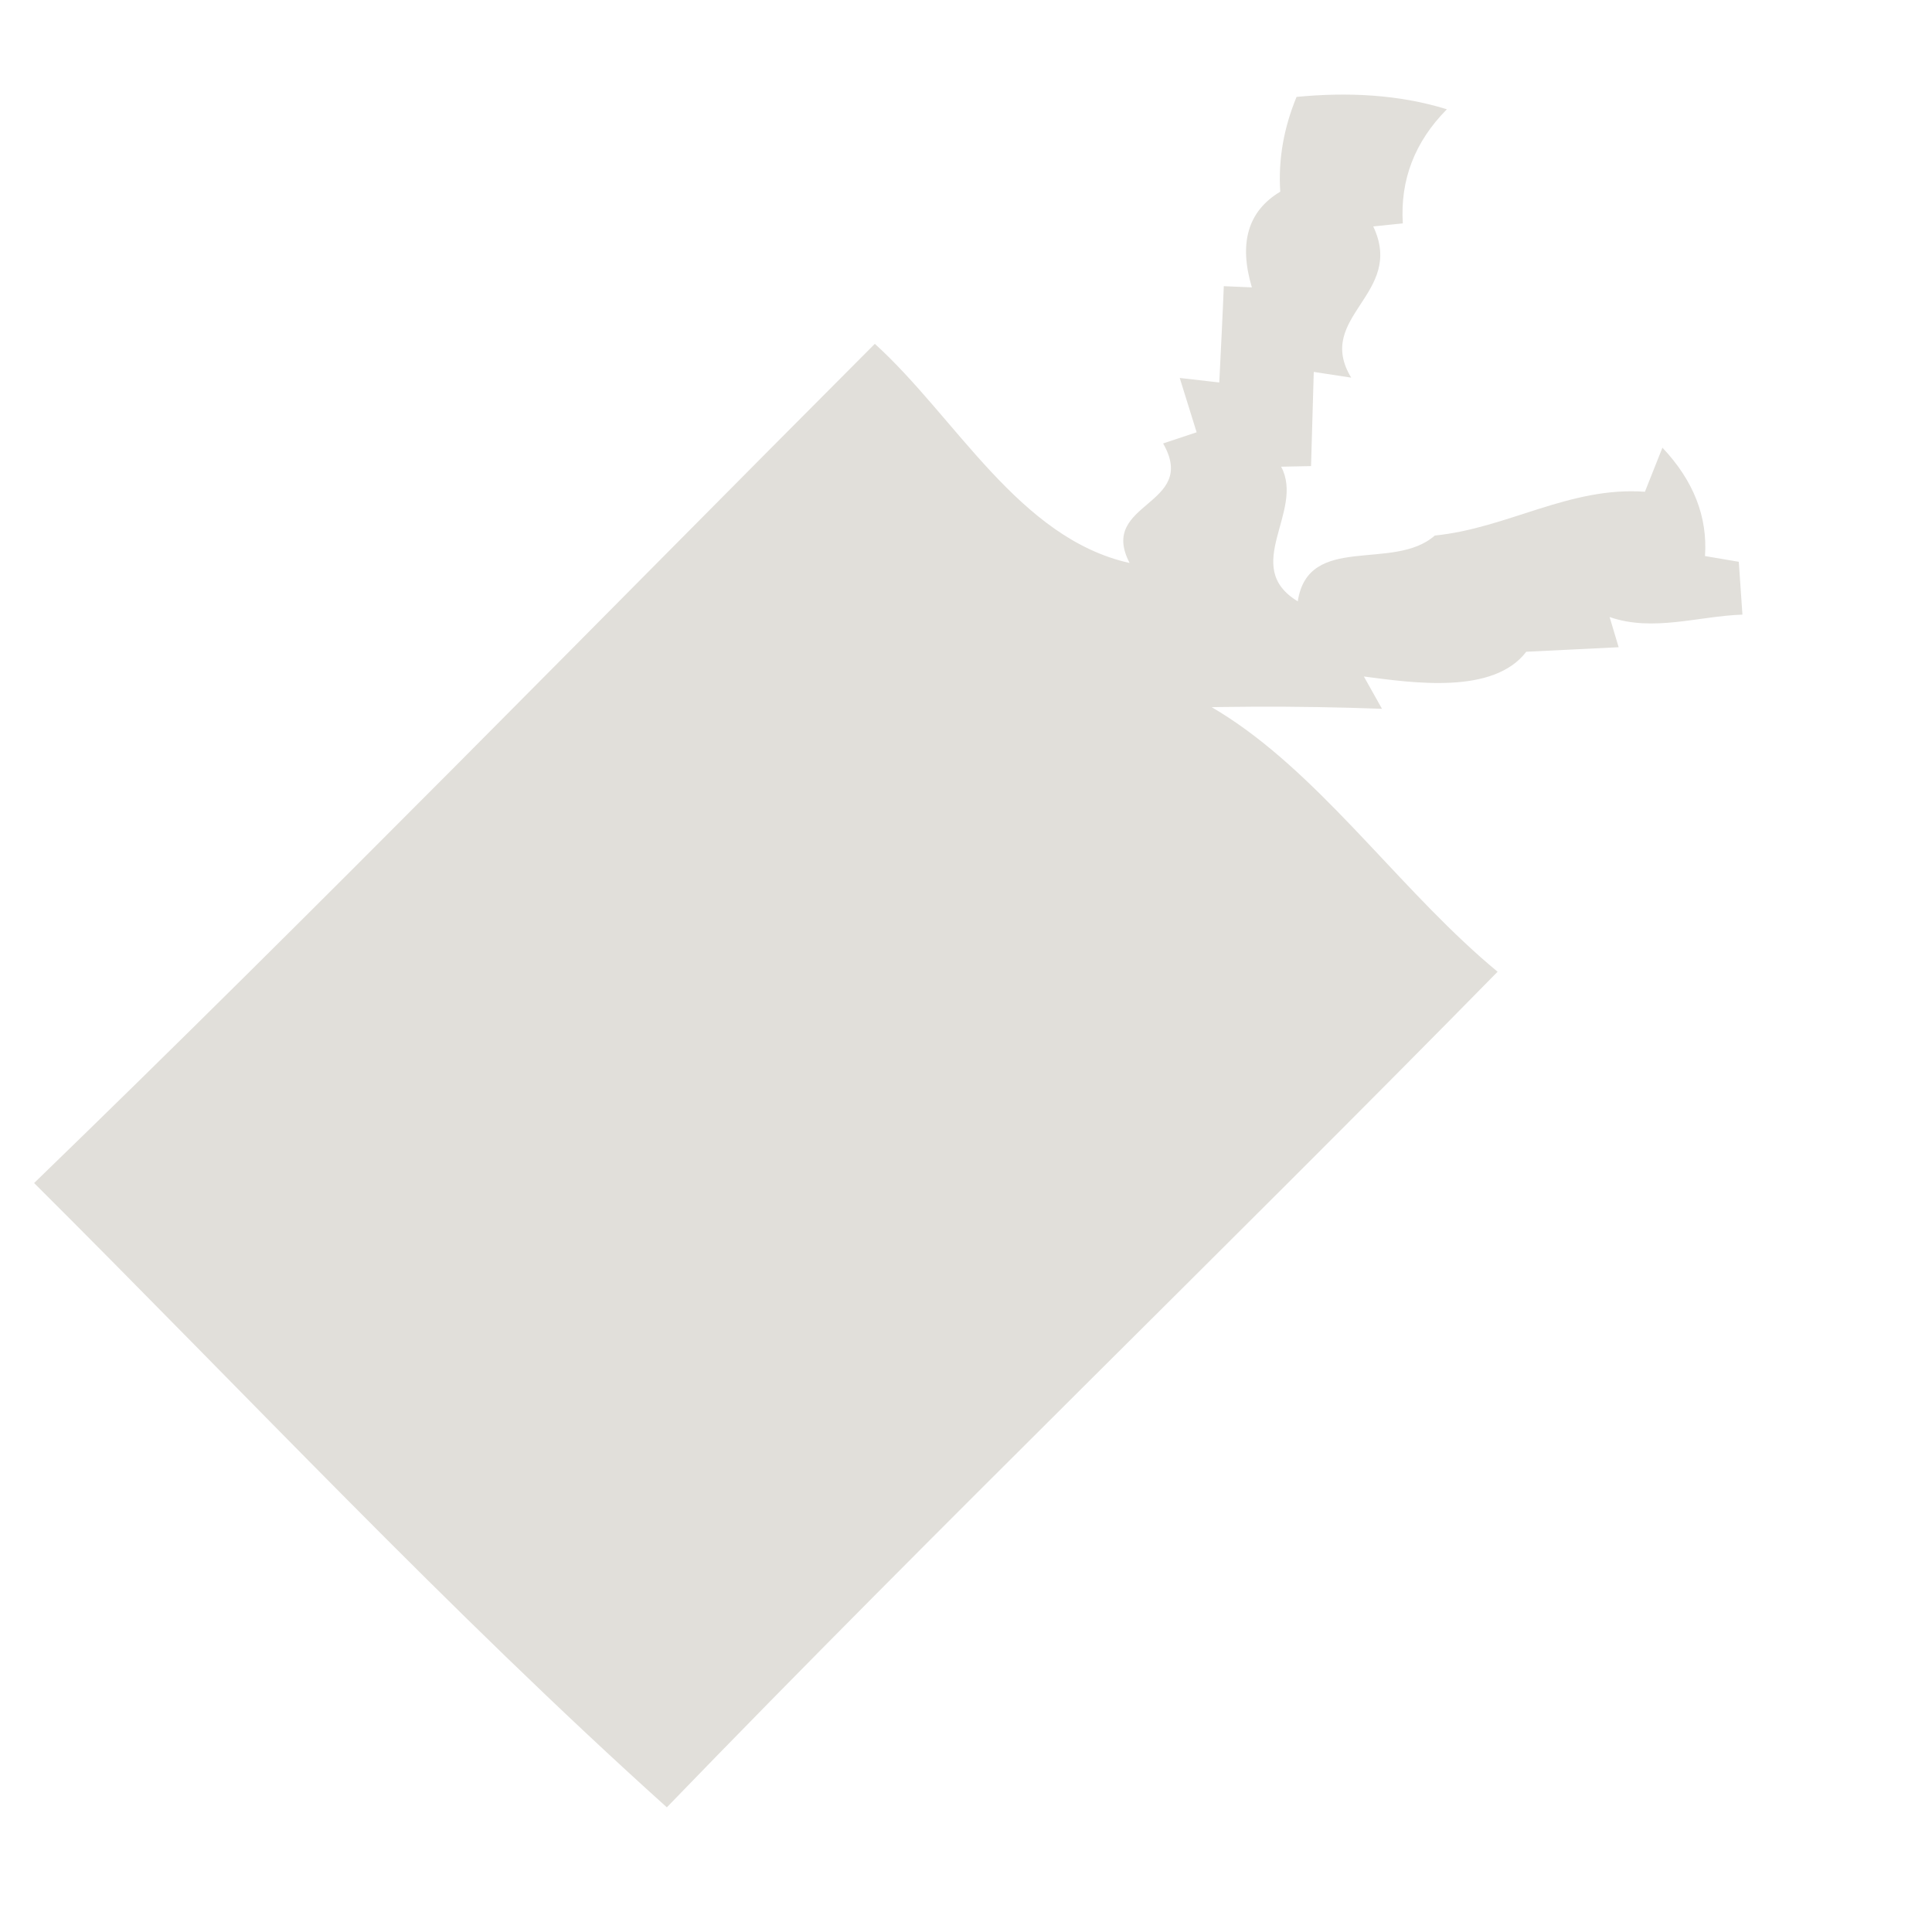 <?xml version="1.0" encoding="UTF-8" ?>
<!DOCTYPE svg PUBLIC "-//W3C//DTD SVG 1.1//EN" "http://www.w3.org/Graphics/SVG/1.1/DTD/svg11.dtd">
<svg width="64pt" height="64pt" viewBox="0 0 64 64" version="1.1" xmlns="http://www.w3.org/2000/svg">
<g id="#e1dfdaff">
<path fill="#e1dfda" opacity="1.00" d=" M 42.95 3.21 C 44.62 3.05 46.32 3.12 47.93 3.62 C 46.87 4.69 46.38 5.95 46.47 7.40 L 45.49 7.50 C 46.56 9.75 43.53 10.48 44.76 12.51 L 43.52 12.32 C 43.50 13.10 43.45 14.66 43.43 15.44 L 42.44 15.46 C 43.23 16.94 41.09 18.77 42.99 19.92 C 43.34 17.64 46.16 18.95 47.53 17.74 C 49.94 17.50 51.99 16.11 54.49 16.29 L 55.07 14.83 C 56.10 15.92 56.57 17.12 56.48 18.42 L 57.60 18.61 C 57.63 19.04 57.69 19.92 57.72 20.36 C 56.26 20.41 54.76 20.94 53.32 20.44 L 53.62 21.44 C 52.86 21.48 51.33 21.55 50.56 21.59 C 49.47 23.02 46.80 22.62 45.18 22.41 L 45.78 23.48 C 40.11 23.27 34.43 23.53 28.77 24.25 C 39.63 17.92 43.57 27.20 49.61 32.19 C 40.50 41.47 31.13 50.52 22.09 59.87 C 14.93 53.43 8.06 46.09 1.13 39.19 C 10.55 30.07 19.72 20.67 28.98 11.39 C 31.68 13.84 33.75 17.83 37.42 18.65 C 36.36 16.62 39.72 16.77 38.53 14.69 L 39.64 14.32 C 39.50 13.87 39.22 12.97 39.08 12.52 L 40.39 12.67 C 40.43 11.87 40.51 10.28 40.54 9.48 L 41.47 9.52 C 41.03 8.05 41.34 6.99 42.41 6.35 C 42.34 5.27 42.53 4.23 42.95 3.21 Z" />
</g>
</svg>
